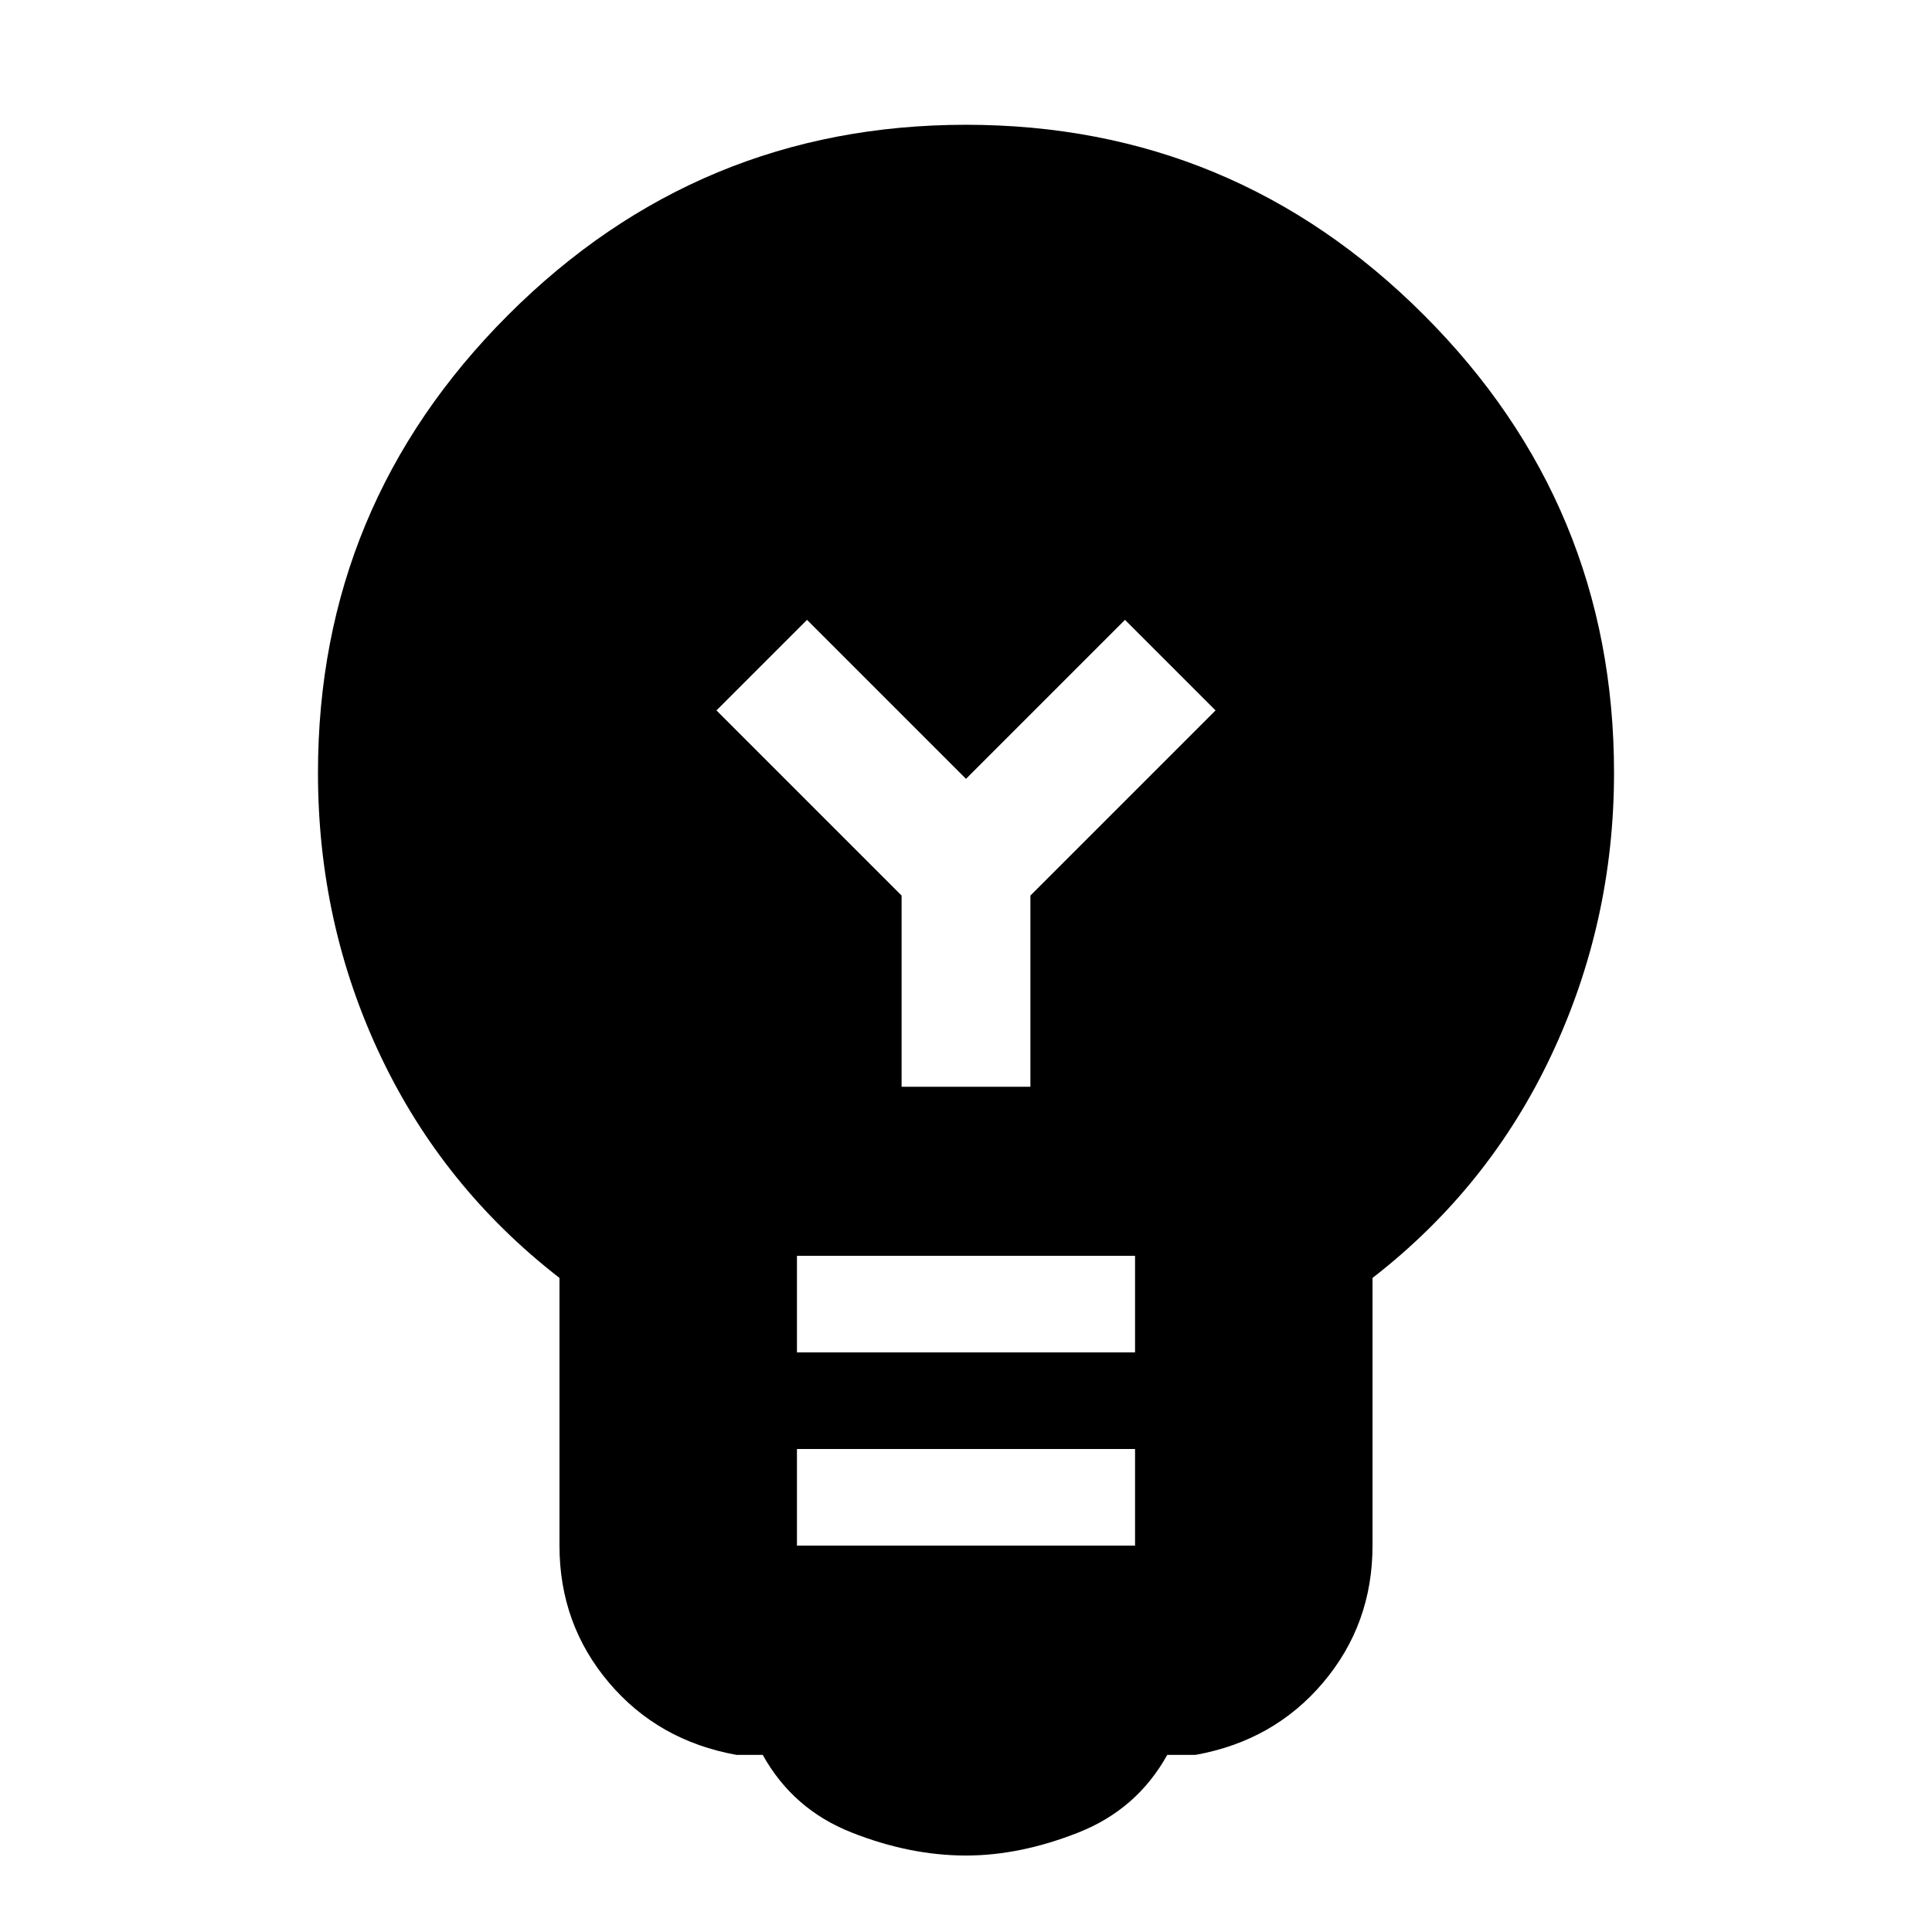 <svg xmlns="http://www.w3.org/2000/svg" height="20" viewBox="0 -960 960 960" width="20"><path d="M480-38q-28 0-57-11.5T379-88h-13q-39-7-63.5-36T278-192v-133q-58-45-89-110.5T158-576q0-133 94.5-227.5T480-898q133 0 227.5 94.5T802-576q0 74-31 140t-89 111v133q0 39-24.5 68T594-88h-14q-15 27-44 38.5T480-38Zm-84-154h168v-48H396v48Zm0-96h168v-48H396v48Zm116-132v-95l92-92-45-45-79 79-79-79-45 45 92 92v95h64Z"/></svg>